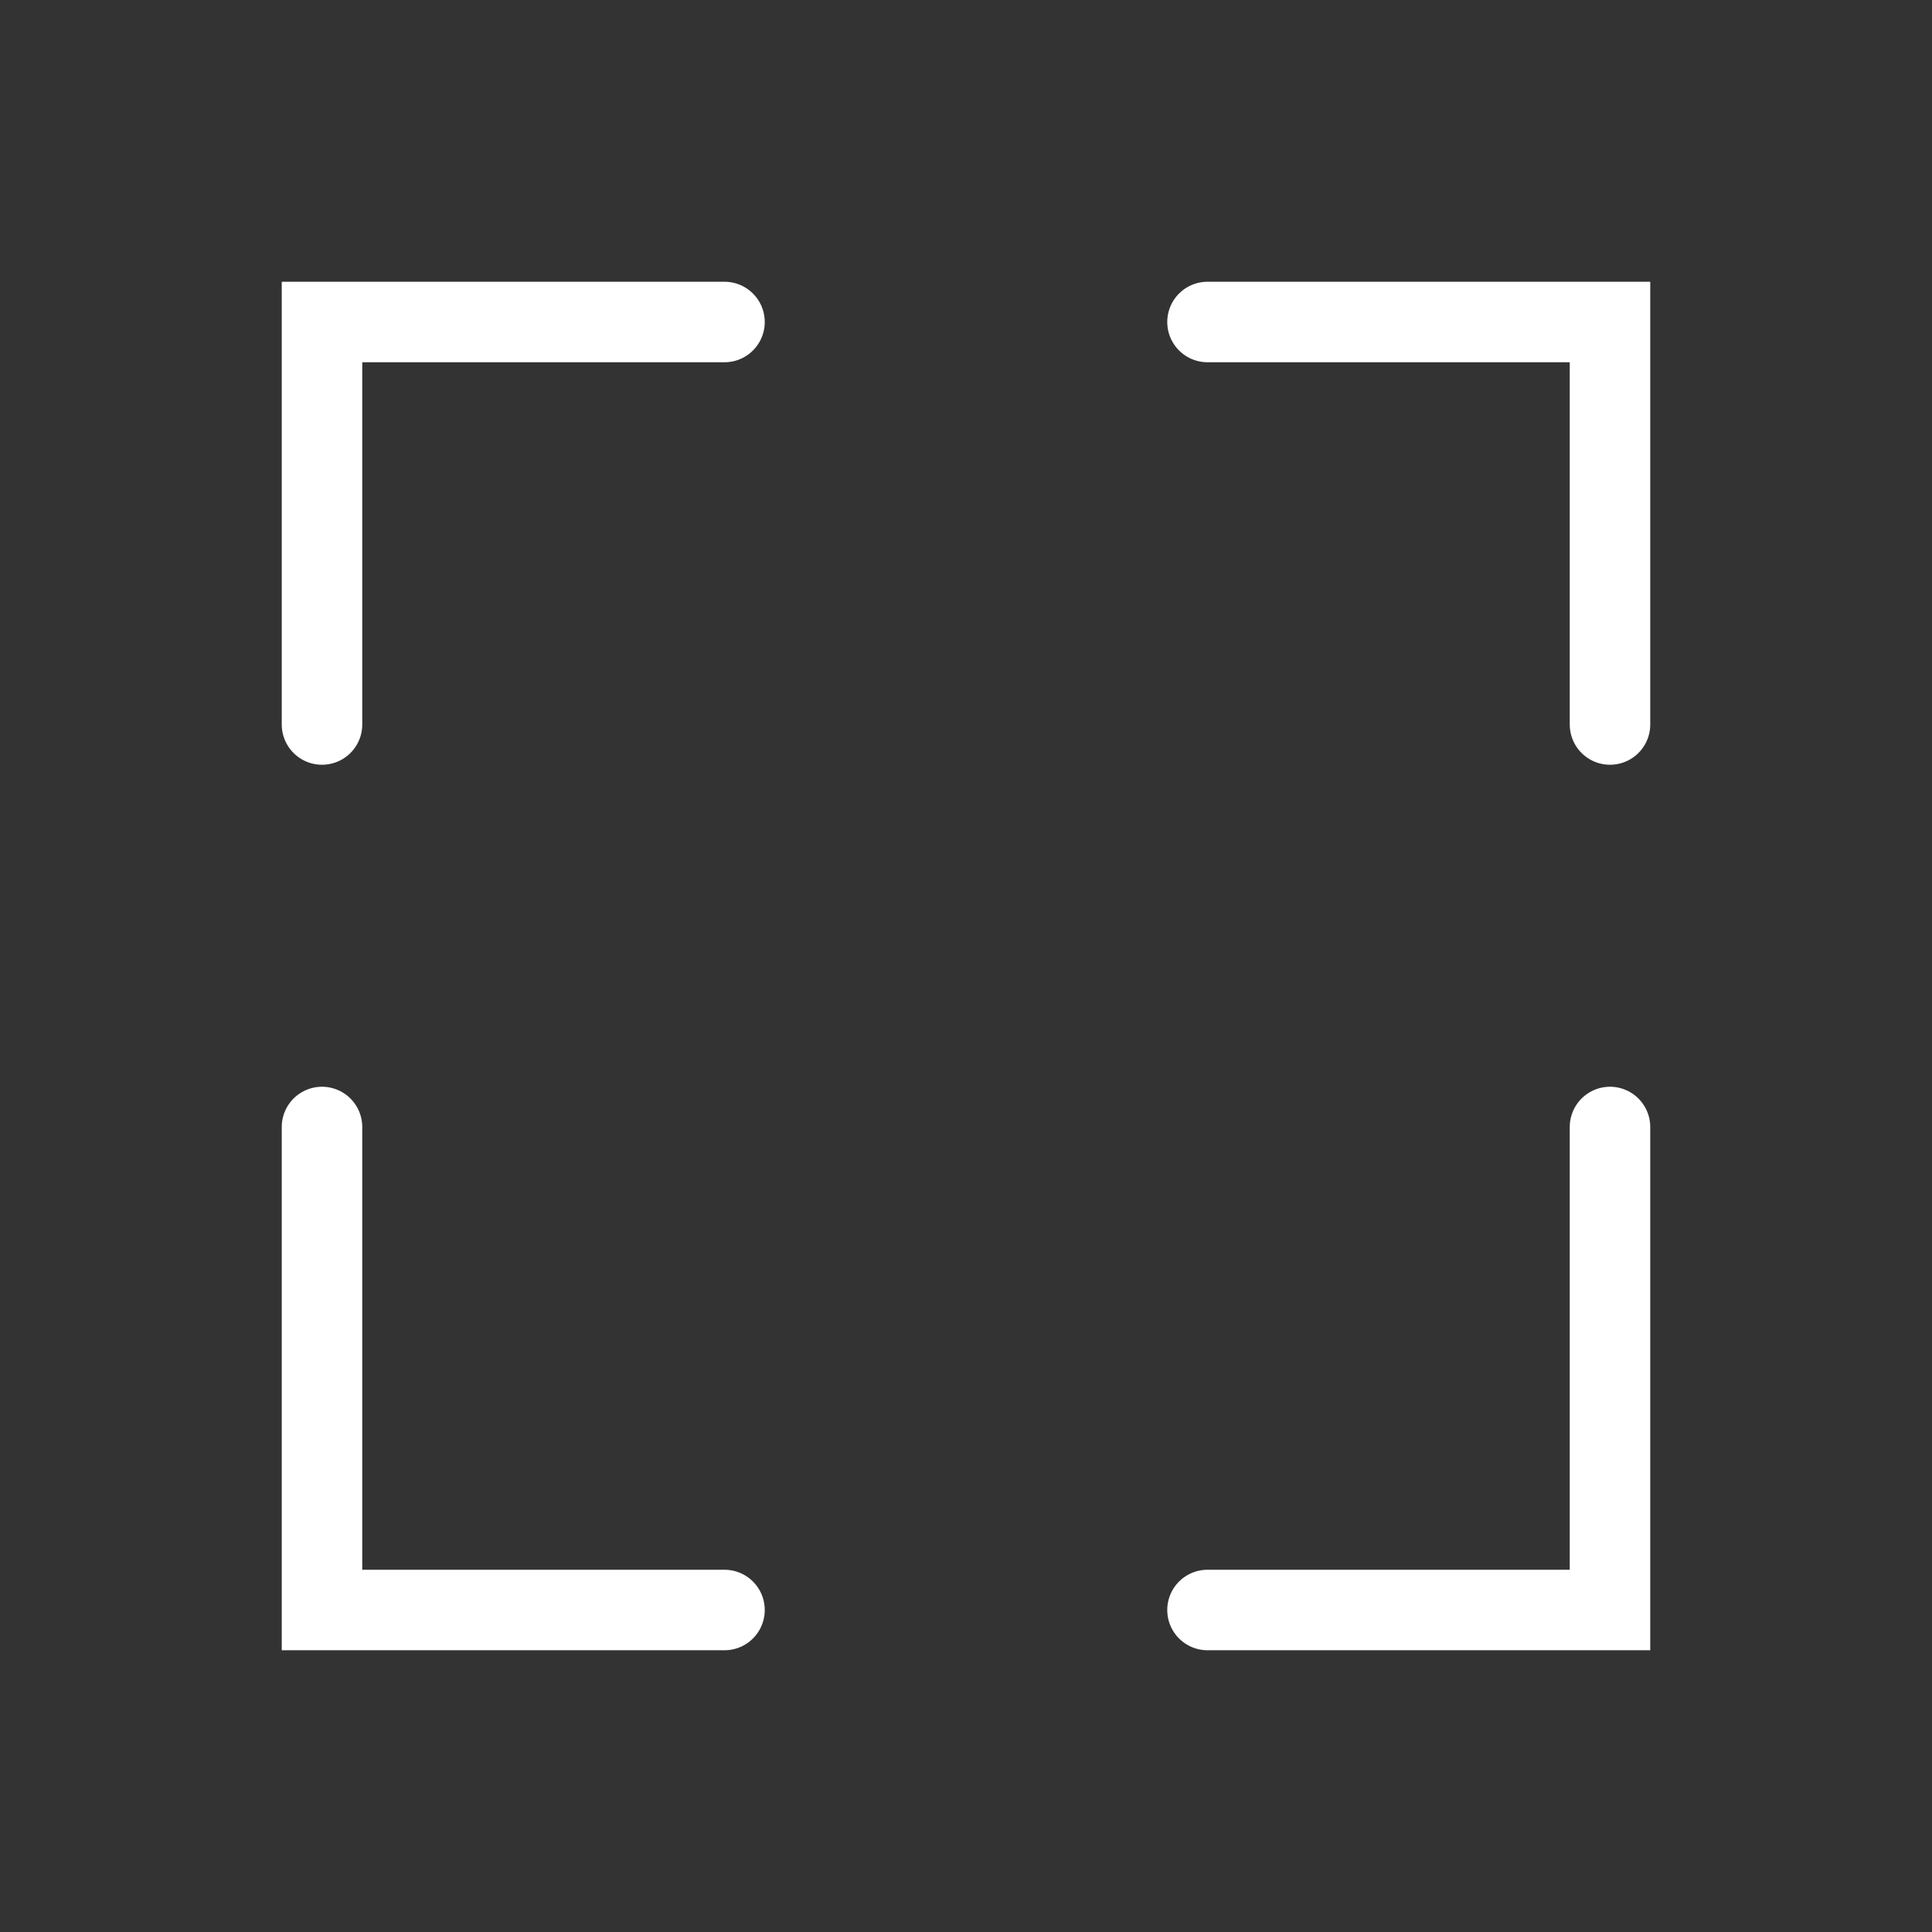<?xml version="1.0" encoding="utf-8"?>
<!-- Uploaded to: SVG Repo, www.svgrepo.com, Generator: SVG Repo Mixer Tools -->
<svg width="800px" height="800px" viewBox="0 0 24 24" xmlns="http://www.w3.org/2000/svg" fill="none" stroke="#ffffff" stroke-width="1" stroke-linecap="round" stroke-linejoin="miter">
  <rect x="0" y="0" width="24" height="24" fill="#333333" stroke="none"/>
  <polyline points="4 9 4 4 9 4"></polyline>
  <polyline points="9 20 4 20 4 14"></polyline>
  <polyline points="20 14 20 20 15 20"></polyline>
  <polyline points="15 4 20 4 20 9"></polyline>
</svg>

